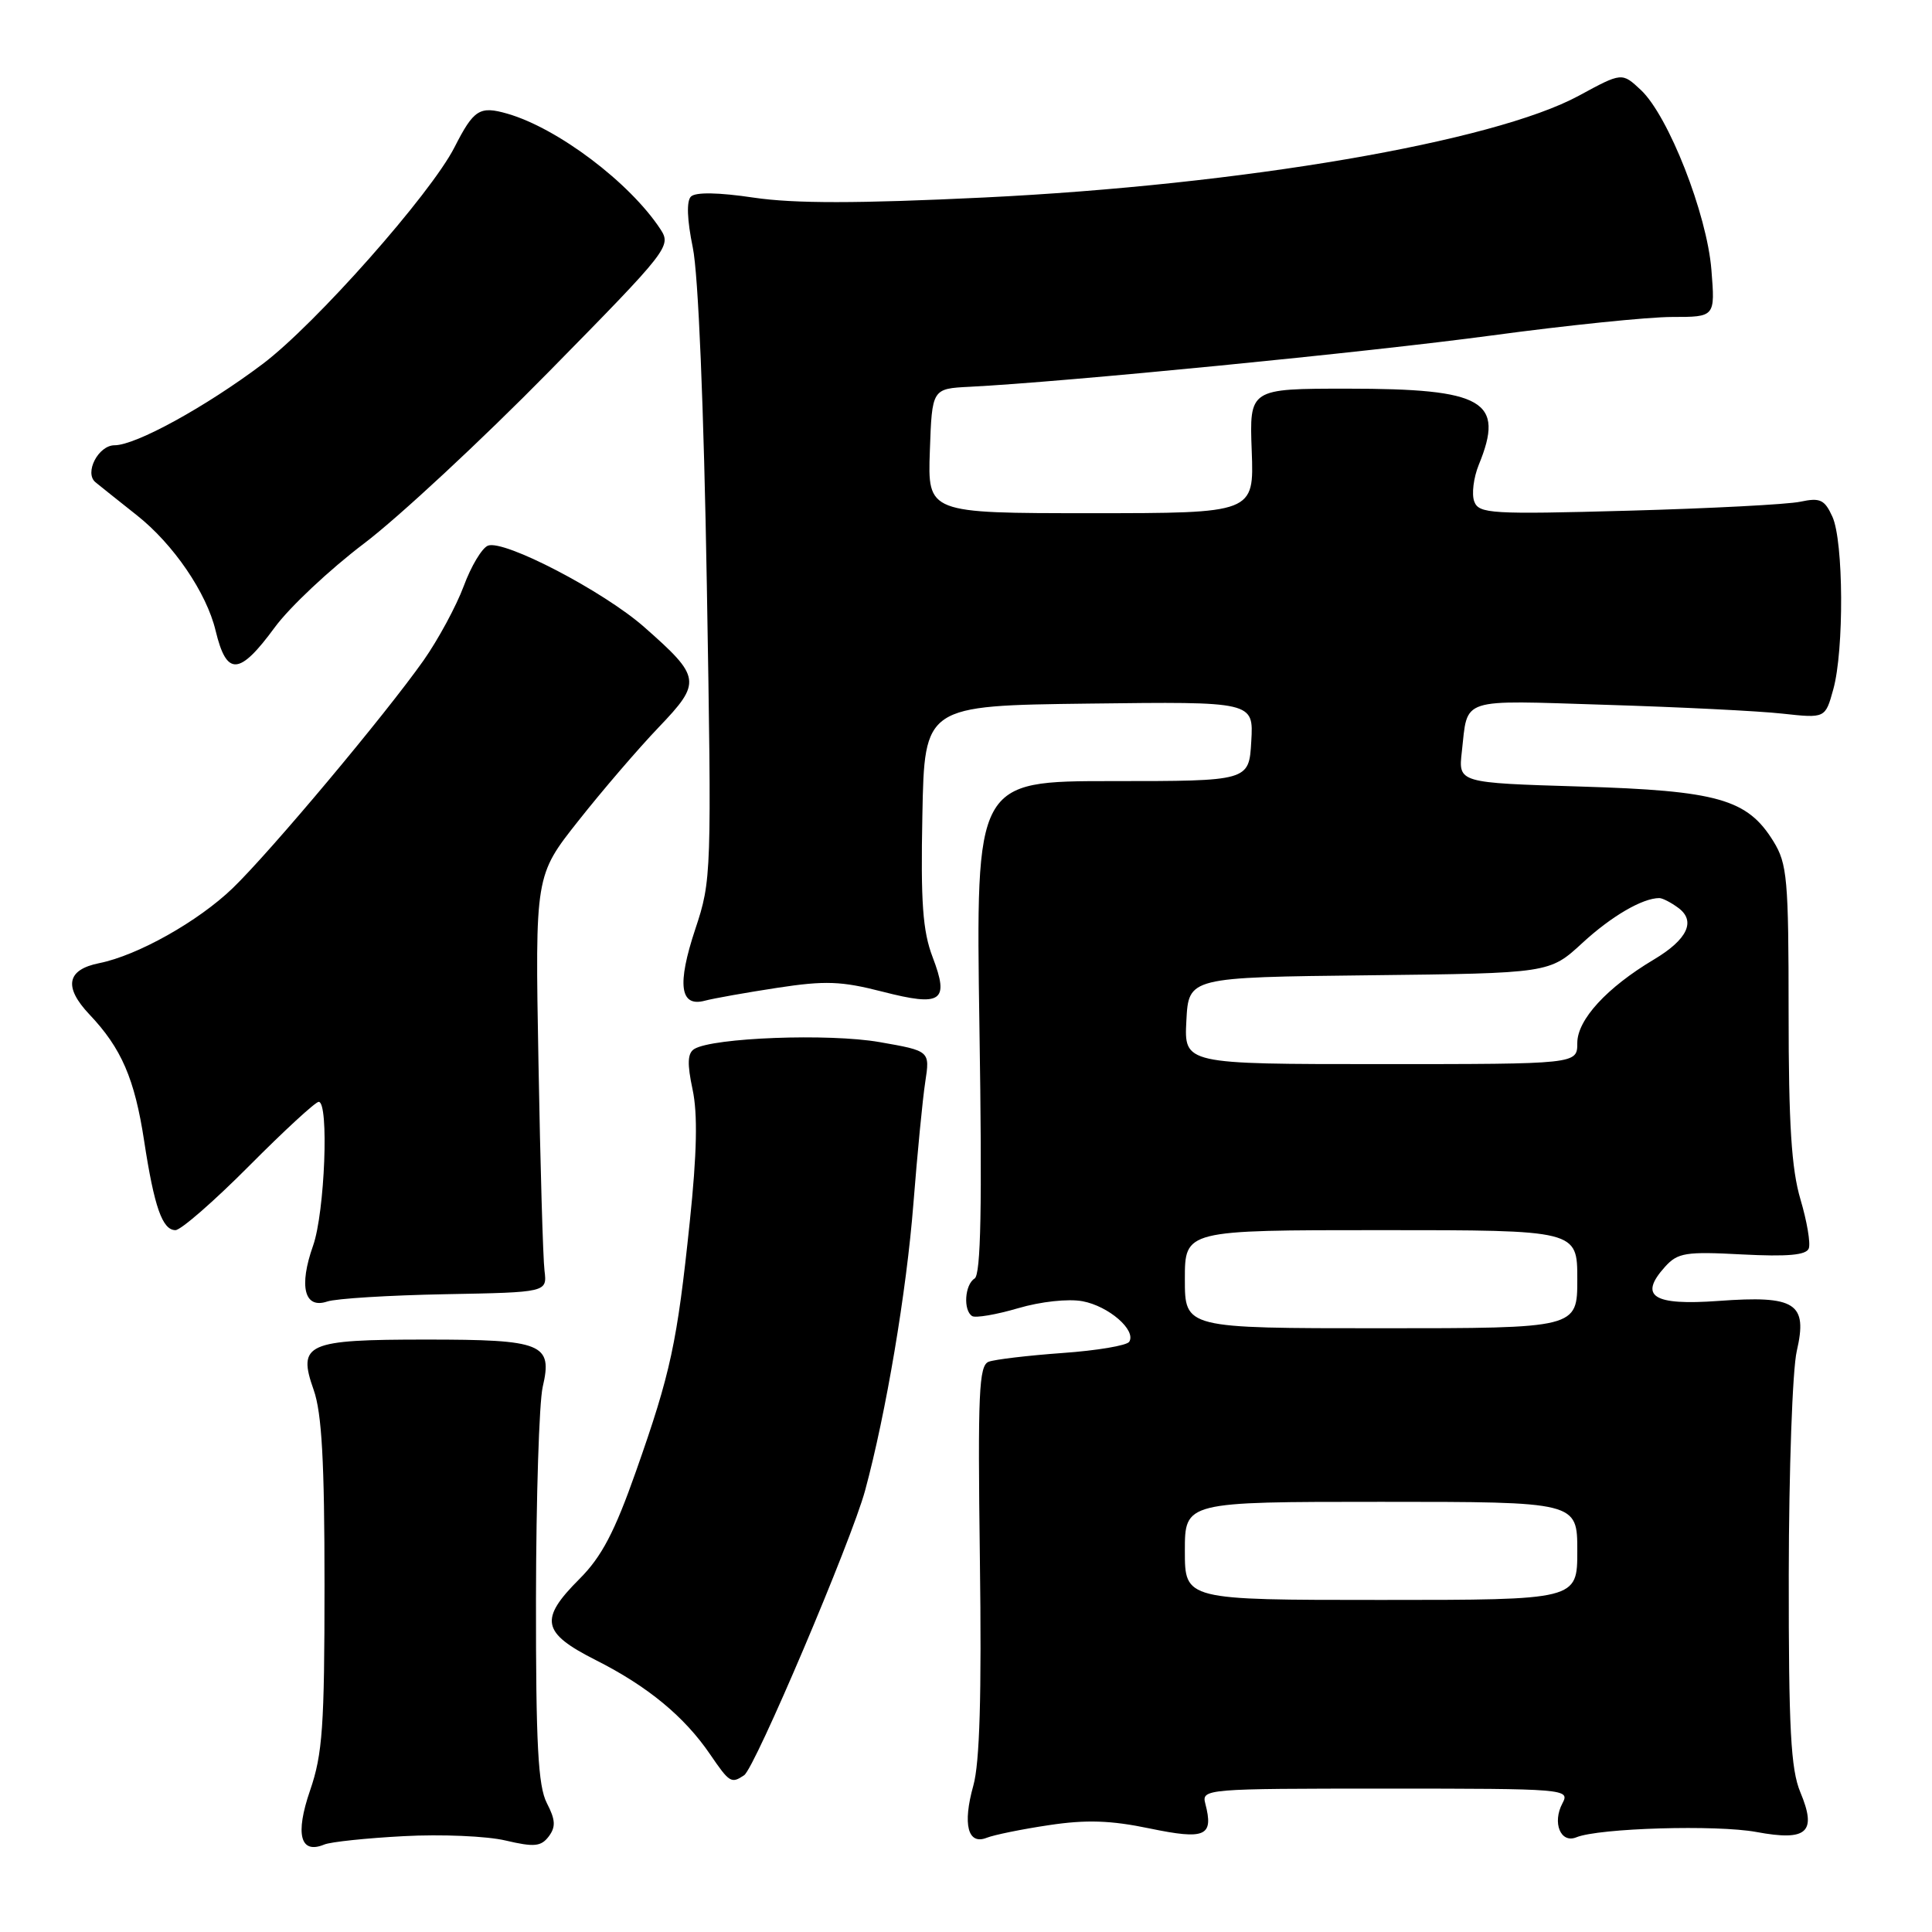 <?xml version="1.0" encoding="UTF-8" standalone="no"?>
<!DOCTYPE svg PUBLIC "-//W3C//DTD SVG 1.1//EN" "http://www.w3.org/Graphics/SVG/1.1/DTD/svg11.dtd" >
<svg xmlns="http://www.w3.org/2000/svg" xmlns:xlink="http://www.w3.org/1999/xlink" version="1.1" viewBox="0 0 256 256">
 <g >
 <path fill="currentColor"
d=" M 53.50 243.30 C 58.45 243.03 64.53 243.29 67.00 243.88 C 70.79 244.77 71.69 244.68 72.71 243.34 C 73.66 242.07 73.61 241.14 72.46 238.92 C 71.30 236.67 71.00 231.16 71.02 211.80 C 71.04 198.43 71.44 185.83 71.91 183.78 C 73.25 178.04 71.93 177.50 56.50 177.50 C 40.59 177.50 39.39 178.03 41.57 184.19 C 42.64 187.24 43.00 193.68 43.00 209.97 C 43.00 228.74 42.74 232.44 41.09 237.23 C 39.08 243.07 39.78 245.73 42.97 244.41 C 43.81 244.06 48.55 243.56 53.50 243.30 Z  M 139.00 241.84 C 143.91 241.10 147.17 241.20 152.34 242.28 C 159.73 243.81 160.84 243.32 159.71 238.99 C 159.20 237.04 159.74 237.00 183.63 237.00 C 207.45 237.00 208.04 237.05 207.04 238.93 C 205.65 241.52 206.79 244.31 208.88 243.45 C 211.87 242.23 227.45 241.77 232.74 242.75 C 239.47 244.00 240.78 242.80 238.55 237.47 C 237.29 234.44 237.00 229.10 237.02 208.63 C 237.04 194.81 237.51 181.49 238.08 179.03 C 239.55 172.66 237.94 171.63 227.71 172.38 C 219.03 173.01 217.09 171.77 220.63 167.85 C 222.31 165.99 223.36 165.82 230.85 166.22 C 236.86 166.53 239.33 166.31 239.67 165.43 C 239.93 164.75 239.43 161.82 238.57 158.92 C 237.38 154.91 237.00 148.94 237.00 134.19 C 237.00 116.43 236.82 114.45 234.98 111.47 C 231.53 105.88 227.61 104.77 209.40 104.22 C 193.23 103.73 193.23 103.73 193.70 99.61 C 194.52 92.34 193.18 92.78 212.75 93.39 C 222.51 93.69 233.06 94.21 236.18 94.56 C 241.86 95.18 241.86 95.18 242.92 91.34 C 244.36 86.16 244.29 71.72 242.80 68.46 C 241.77 66.20 241.18 65.92 238.55 66.48 C 236.87 66.84 226.62 67.37 215.76 67.67 C 197.58 68.17 195.96 68.07 195.35 66.46 C 194.98 65.49 195.25 63.31 195.94 61.60 C 199.43 53.10 196.67 51.50 178.53 51.50 C 165.55 51.50 165.55 51.50 165.86 59.75 C 166.17 68.00 166.17 68.00 144.55 68.00 C 122.92 68.00 122.92 68.00 123.21 59.75 C 123.50 51.50 123.50 51.50 128.50 51.25 C 141.00 50.62 181.20 46.67 197.67 44.45 C 207.67 43.10 218.41 42.00 221.56 42.00 C 227.27 42.00 227.27 42.00 226.77 35.75 C 226.18 28.35 221.08 15.36 217.43 11.93 C 214.92 9.58 214.92 9.58 209.21 12.68 C 197.90 18.81 164.58 24.51 130.39 26.17 C 113.58 26.98 105.27 26.98 99.89 26.19 C 95.20 25.49 92.16 25.44 91.55 26.05 C 90.95 26.65 91.04 29.12 91.80 32.81 C 92.53 36.34 93.26 53.85 93.66 77.58 C 94.31 115.88 94.28 116.65 92.13 123.11 C 89.69 130.46 90.09 133.48 93.39 132.60 C 94.55 132.29 98.88 131.52 103.00 130.89 C 109.35 129.92 111.48 130.00 116.93 131.40 C 124.79 133.42 125.82 132.71 123.58 126.83 C 122.26 123.38 121.99 119.57 122.22 108.00 C 122.50 93.50 122.50 93.50 144.30 93.23 C 166.11 92.96 166.11 92.96 165.80 98.23 C 165.50 103.50 165.50 103.50 147.39 103.50 C 129.29 103.50 129.29 103.50 129.78 136.10 C 130.15 159.91 129.97 168.90 129.14 169.41 C 127.83 170.22 127.61 173.64 128.82 174.39 C 129.26 174.66 132.00 174.20 134.89 173.35 C 137.91 172.46 141.55 172.07 143.44 172.42 C 146.91 173.07 150.58 176.25 149.63 177.79 C 149.32 178.29 145.34 178.96 140.78 179.28 C 136.23 179.61 131.82 180.13 131.00 180.44 C 129.71 180.94 129.55 184.58 129.84 206.65 C 130.08 224.62 129.82 233.58 128.97 236.61 C 127.53 241.75 128.24 244.52 130.76 243.51 C 131.72 243.13 135.43 242.37 139.00 241.84 Z  M 98.60 235.23 C 100.02 234.30 112.84 204.11 114.63 197.50 C 117.40 187.28 120.12 171.14 121.03 159.50 C 121.55 152.90 122.25 145.64 122.60 143.37 C 123.23 139.25 123.23 139.25 116.53 138.08 C 109.83 136.91 94.44 137.49 91.99 139.00 C 91.10 139.56 91.04 140.94 91.77 144.36 C 92.46 147.59 92.35 152.81 91.40 161.88 C 89.72 177.96 88.88 181.89 84.27 194.96 C 81.44 203.00 79.72 206.28 76.79 209.21 C 71.42 214.58 71.77 216.35 78.96 219.98 C 85.82 223.44 90.69 227.46 94.10 232.47 C 96.66 236.22 96.90 236.37 98.60 235.23 Z  M 59.00 171.49 C 72.50 171.24 72.50 171.24 72.15 168.37 C 71.95 166.79 71.59 154.37 71.35 140.76 C 70.90 116.01 70.90 116.01 76.64 108.76 C 79.79 104.77 84.58 99.19 87.28 96.37 C 93.00 90.39 92.91 89.73 85.34 83.07 C 79.95 78.33 66.80 71.48 64.66 72.30 C 63.87 72.60 62.42 75.02 61.44 77.68 C 60.45 80.33 58.06 84.75 56.13 87.50 C 51.00 94.77 35.87 112.82 30.84 117.68 C 26.27 122.09 18.24 126.60 13.16 127.62 C 8.84 128.48 8.40 130.77 11.85 134.42 C 16.09 138.89 17.84 142.93 19.10 151.18 C 20.44 159.95 21.52 163.00 23.25 163.00 C 23.96 163.00 28.35 159.18 33.00 154.50 C 37.65 149.82 41.80 146.00 42.23 146.00 C 43.61 146.00 43.04 160.63 41.49 165.04 C 39.57 170.46 40.33 173.47 43.35 172.46 C 44.53 172.06 51.58 171.63 59.00 171.49 Z  M 36.40 83.14 C 38.36 80.46 43.69 75.46 48.23 72.02 C 52.78 68.58 63.82 58.32 72.76 49.22 C 88.62 33.09 88.98 32.62 87.51 30.37 C 83.45 24.19 73.90 16.98 67.22 15.06 C 63.55 14.01 62.78 14.50 60.23 19.50 C 57.08 25.70 41.79 42.97 34.79 48.24 C 27.24 53.92 17.99 59.00 15.18 59.00 C 13.03 59.00 11.14 62.66 12.65 63.90 C 13.12 64.29 15.59 66.26 18.14 68.28 C 22.98 72.11 27.37 78.54 28.57 83.57 C 30.03 89.63 31.70 89.54 36.40 83.14 Z  M 157.00 205.50 C 157.00 199.00 157.00 199.00 183.00 199.00 C 209.00 199.00 209.00 199.00 209.00 205.50 C 209.00 212.00 209.00 212.00 183.00 212.00 C 157.00 212.00 157.00 212.00 157.00 205.50 Z  M 157.00 169.50 C 157.00 163.00 157.00 163.00 183.00 163.00 C 209.00 163.00 209.00 163.00 209.00 169.50 C 209.00 176.00 209.00 176.00 183.00 176.00 C 157.00 176.00 157.00 176.00 157.00 169.50 Z  M 157.20 135.25 C 157.50 129.50 157.50 129.50 181.41 129.23 C 205.32 128.96 205.32 128.96 209.67 124.95 C 213.51 121.41 217.64 119.00 219.87 119.00 C 220.28 119.00 221.40 119.57 222.36 120.28 C 224.76 122.03 223.61 124.48 219.15 127.14 C 212.91 130.86 209.00 135.12 209.00 138.20 C 209.00 141.00 209.00 141.00 182.95 141.00 C 156.90 141.00 156.90 141.00 157.20 135.25 Z "/>
</g>
</svg>